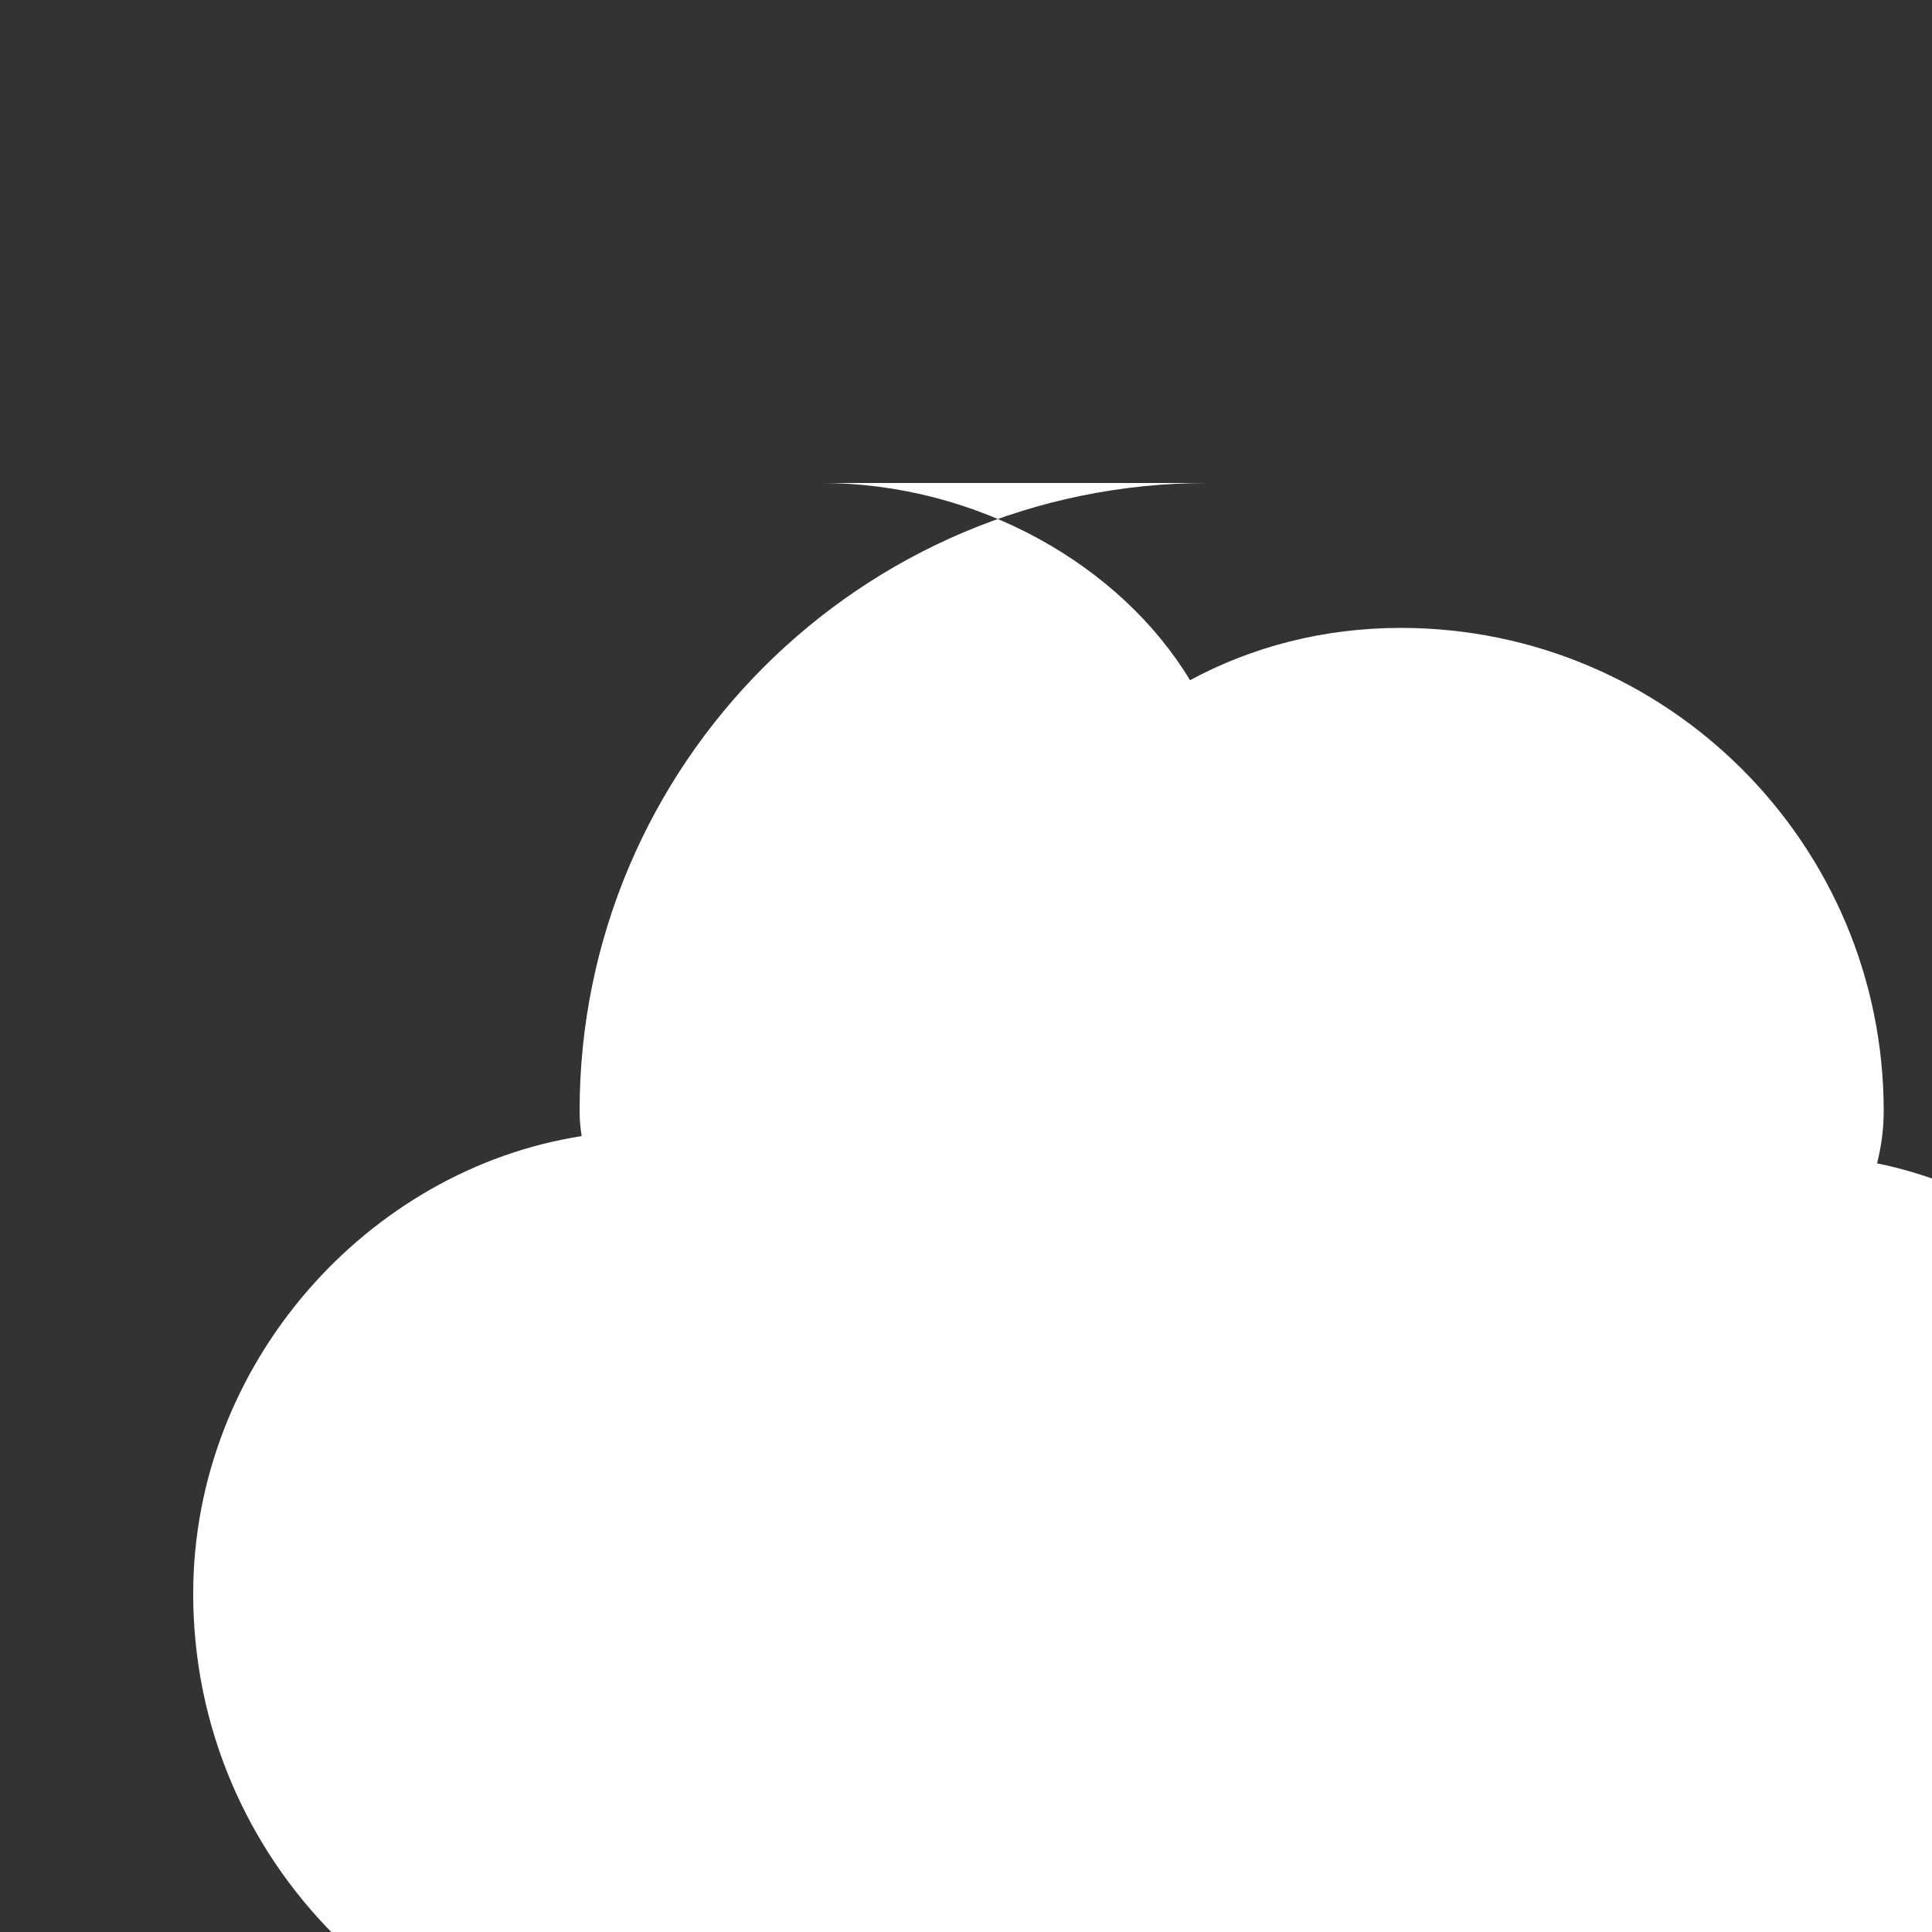 <svg xmlns="http://www.w3.org/2000/svg" 
viewBox="20 30 40 40" width="100" height="100">
  <rect x="20" y="30" width="40" height="40" fill="#333333" stroke="none"/>
  <path d="M45 40C37.832 40 32 45.832 32 53C32 53.177 32.015 53.351 32.043 53.522C27.619 54.21 24 58.226 24 63C24 68.523 28.477 73 34 73H56C61.523 73 66 68.523 66 63C66 58.615 62.908 54.903 58.862 54.086C58.953 53.731 59 53.371 59 53C59 47.477 54.523 43 49 43C47.403 43 45.92 43.391 44.638 44.083C43.2 41.699 40.234 40 37 40H45Z" fill="#fff" />
</svg>
